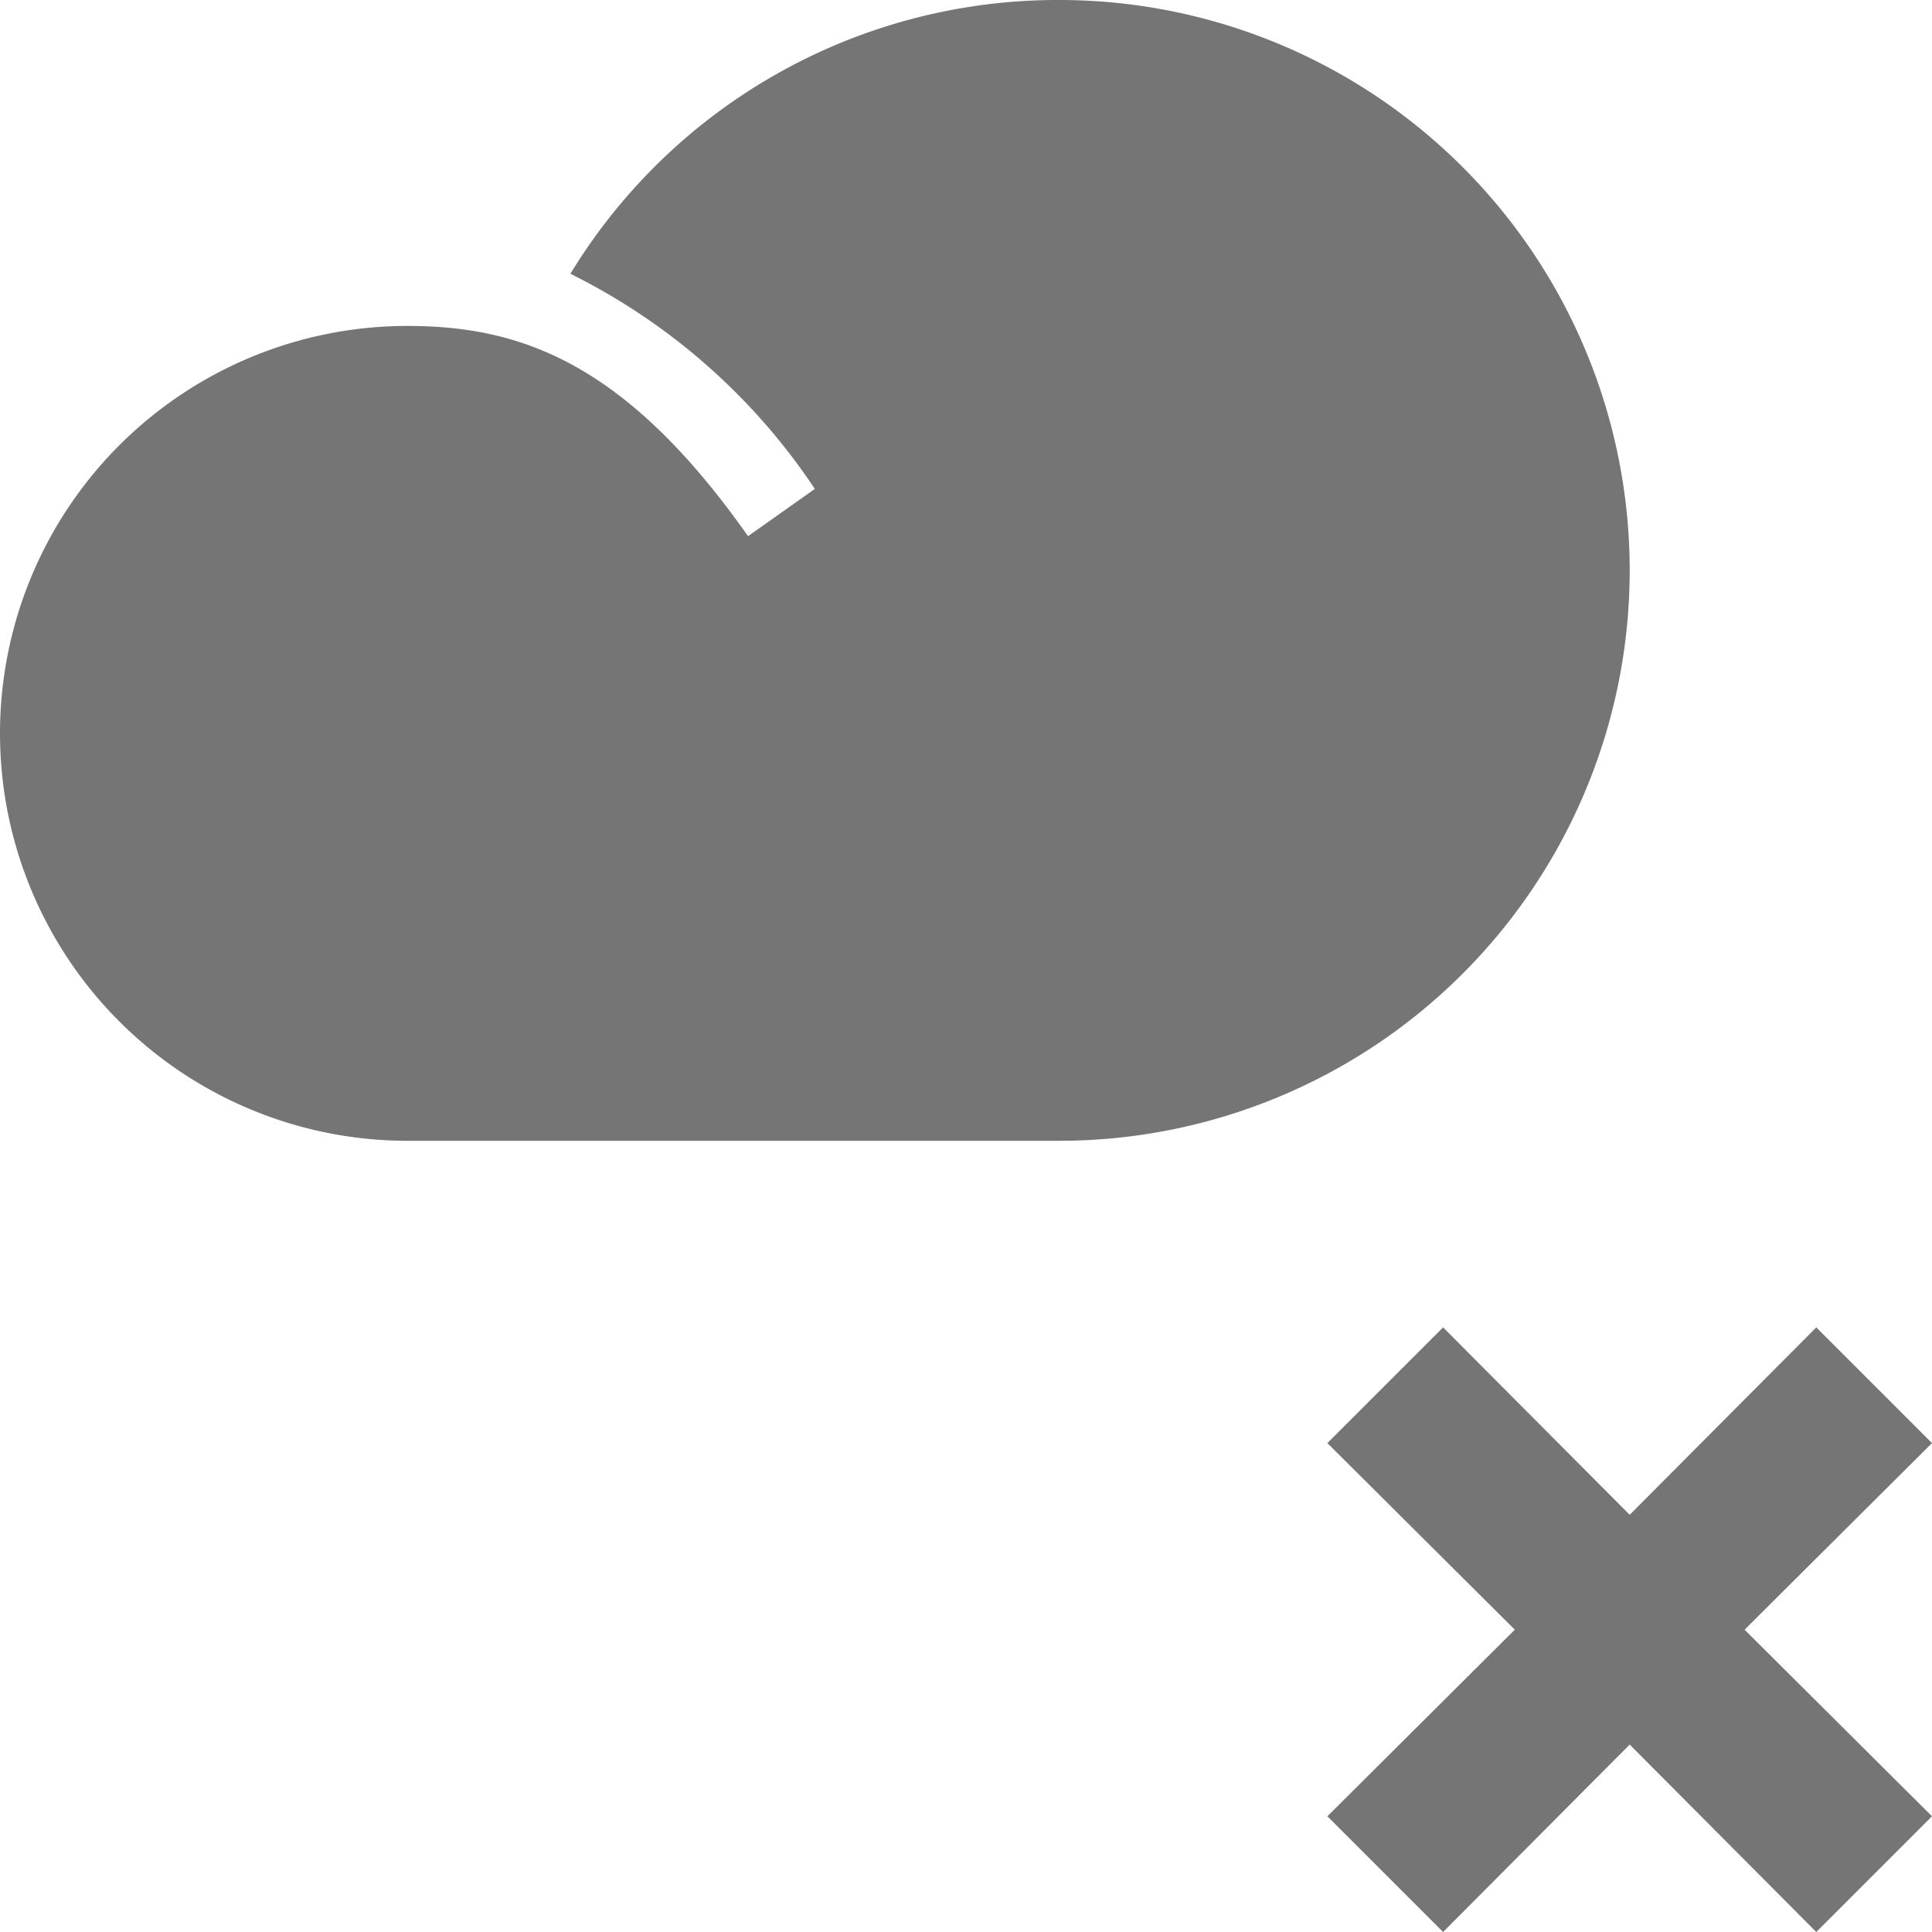 <svg xmlns="http://www.w3.org/2000/svg" viewBox="0 0 23.71 23.71"><defs><style>.cls-1{fill:#757575;}</style></defs><title>cloud-fail</title><g id="Layer_2" data-name="Layer 2"><g id="Icons"><path class="cls-1" d="M13,0A7,7,0,0,0,7,3.36,7.72,7.72,0,0,1,10,6l-.82.58C7.68,4.45,6.39,4,5,4A5,5,0,0,0,5,14h8A7,7,0,0,0,13,0Z"/><polygon class="cls-1" points="23.71 17.71 22.29 16.29 20 18.59 17.71 16.29 16.29 17.71 18.59 20 16.29 22.29 17.71 23.71 20 21.41 22.29 23.71 23.71 22.29 21.41 20 23.71 17.71"/></g></g></svg>